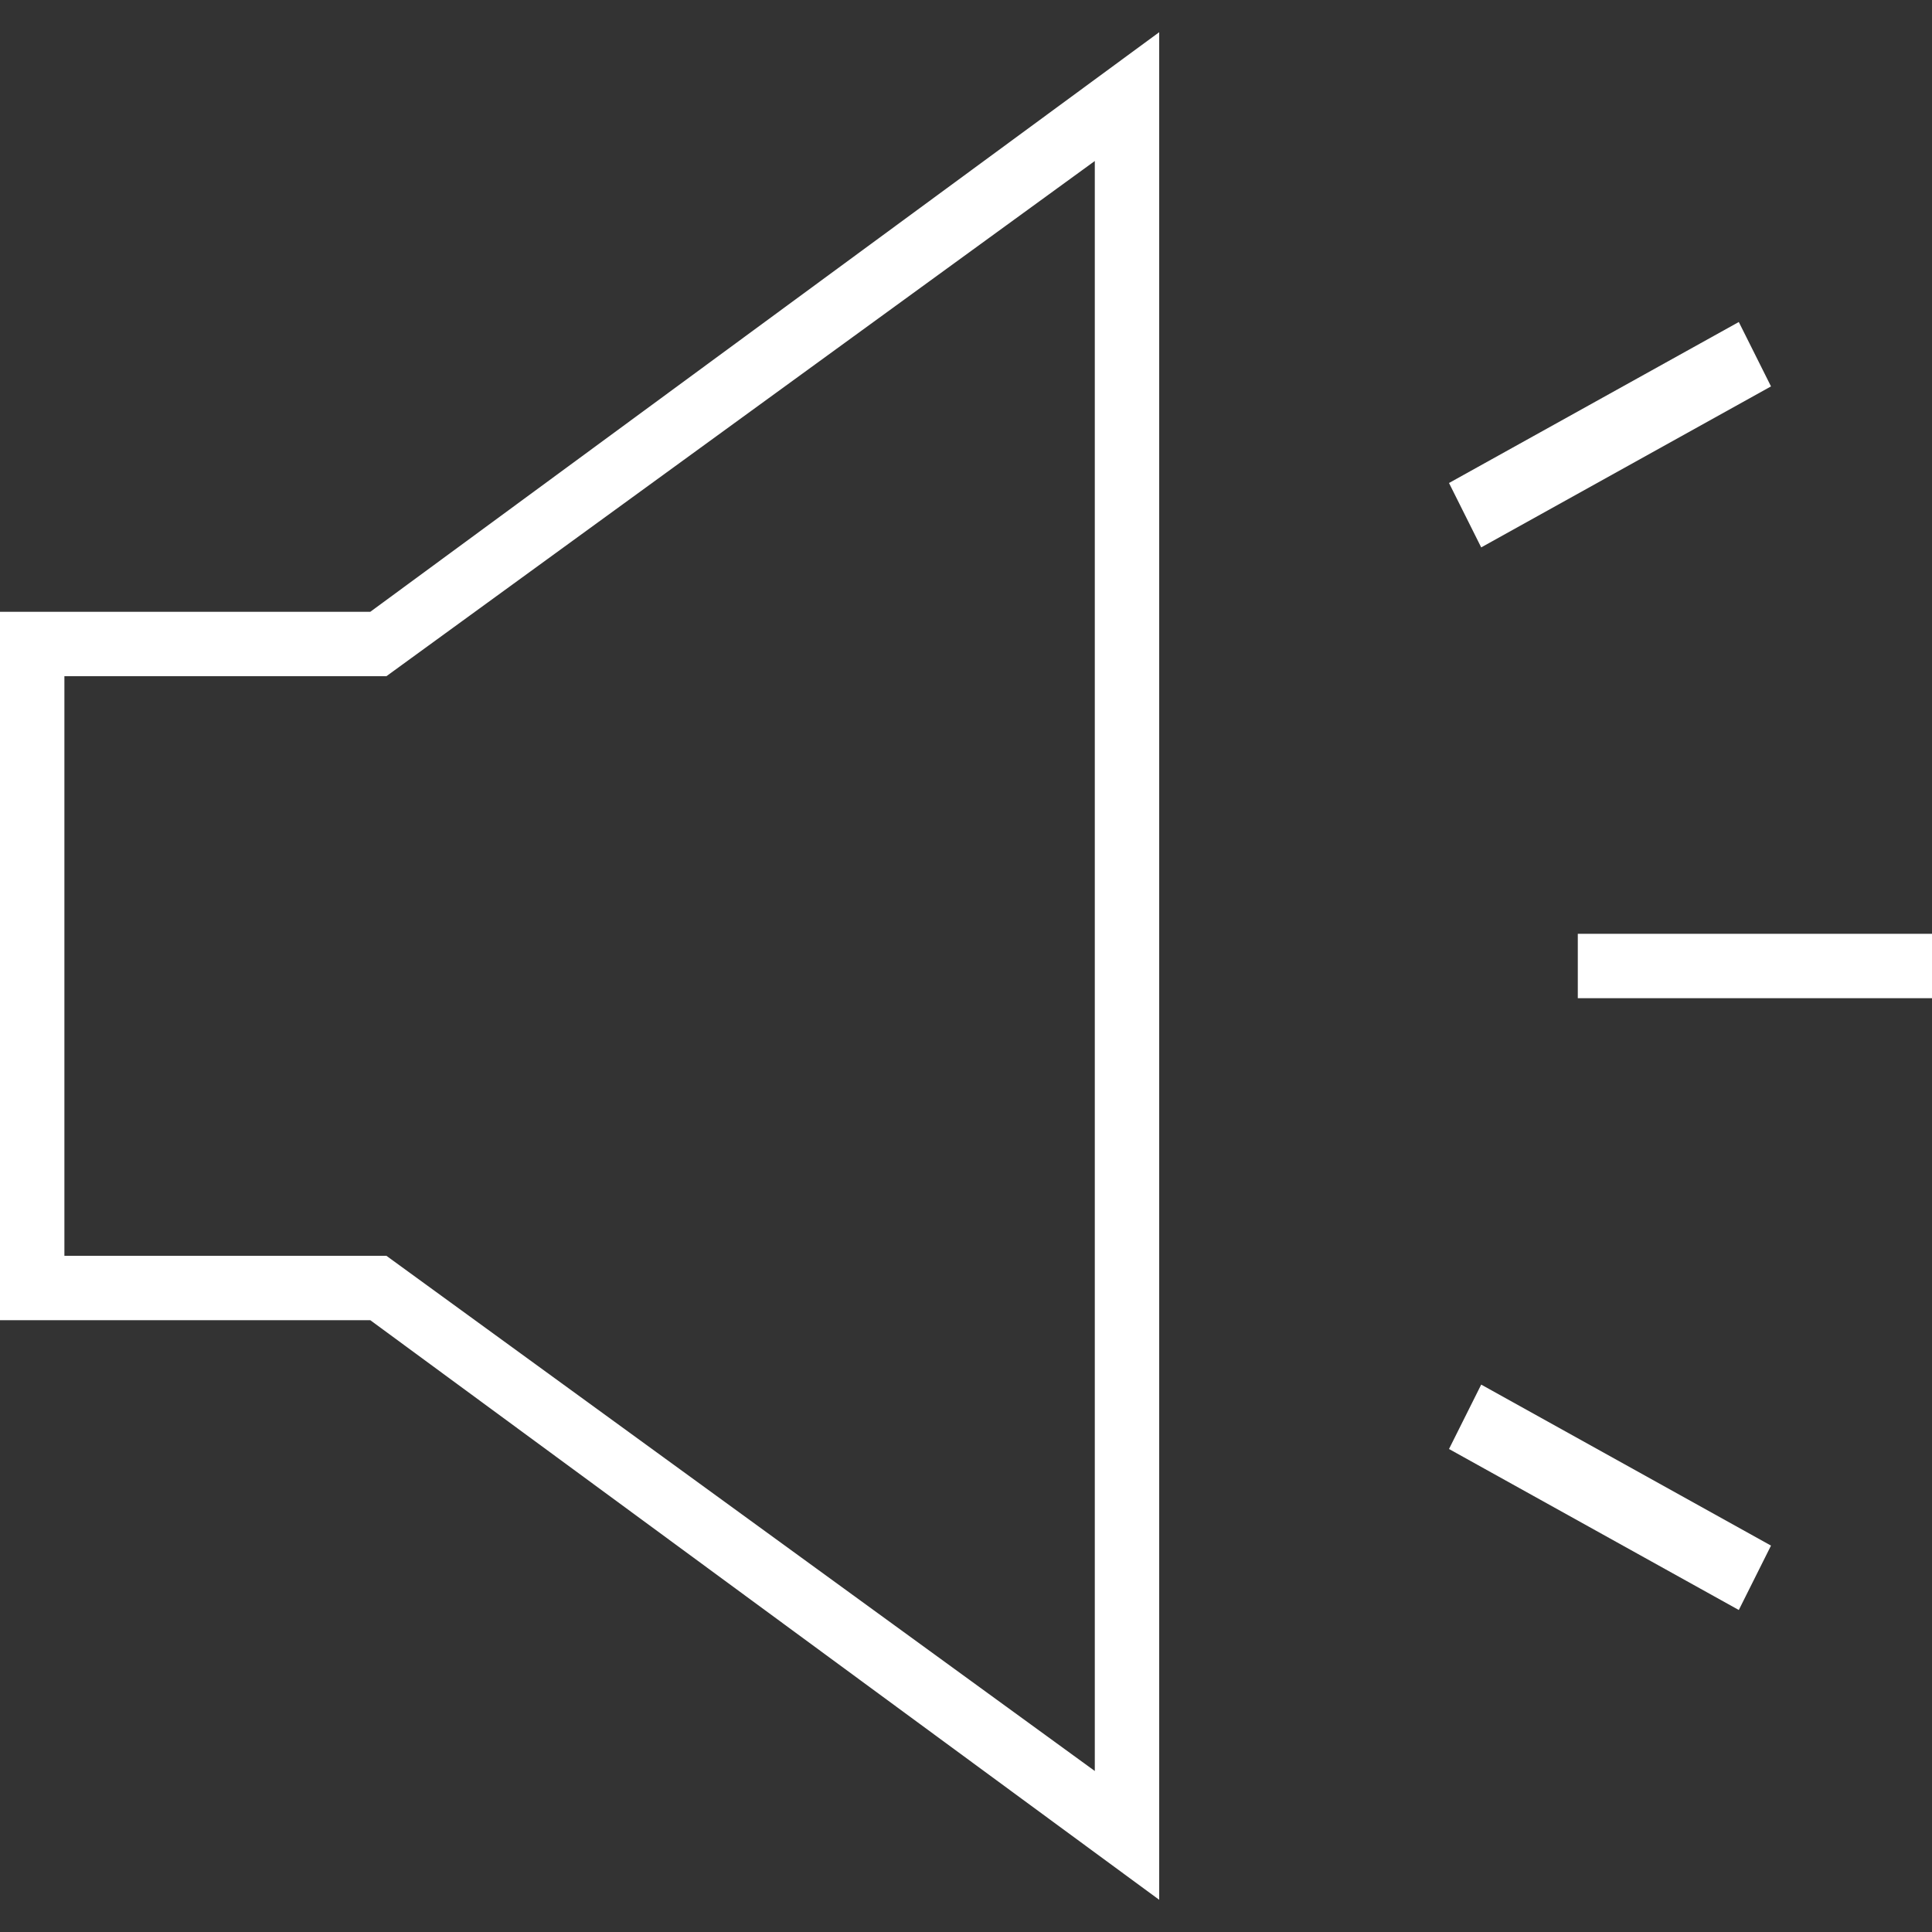 <svg width="60" height="60" viewBox="0 0 60 60" fill="none" xmlns="http://www.w3.org/2000/svg">
<rect x="0" y="0" width="60" height="60" fill="#333333" stroke="none"/>
<path d="M36 1L11.5 19H1H0V41H1H11.5L36 59V1ZM34 55L12 39H2V21H12L34 5V55ZM60 29H49V31H60V29ZM55 48L46 43L45 45L54 50L55 48ZM46 17L55 12L54 10L45 15L46 17Z" fill="white"/>
</svg>
